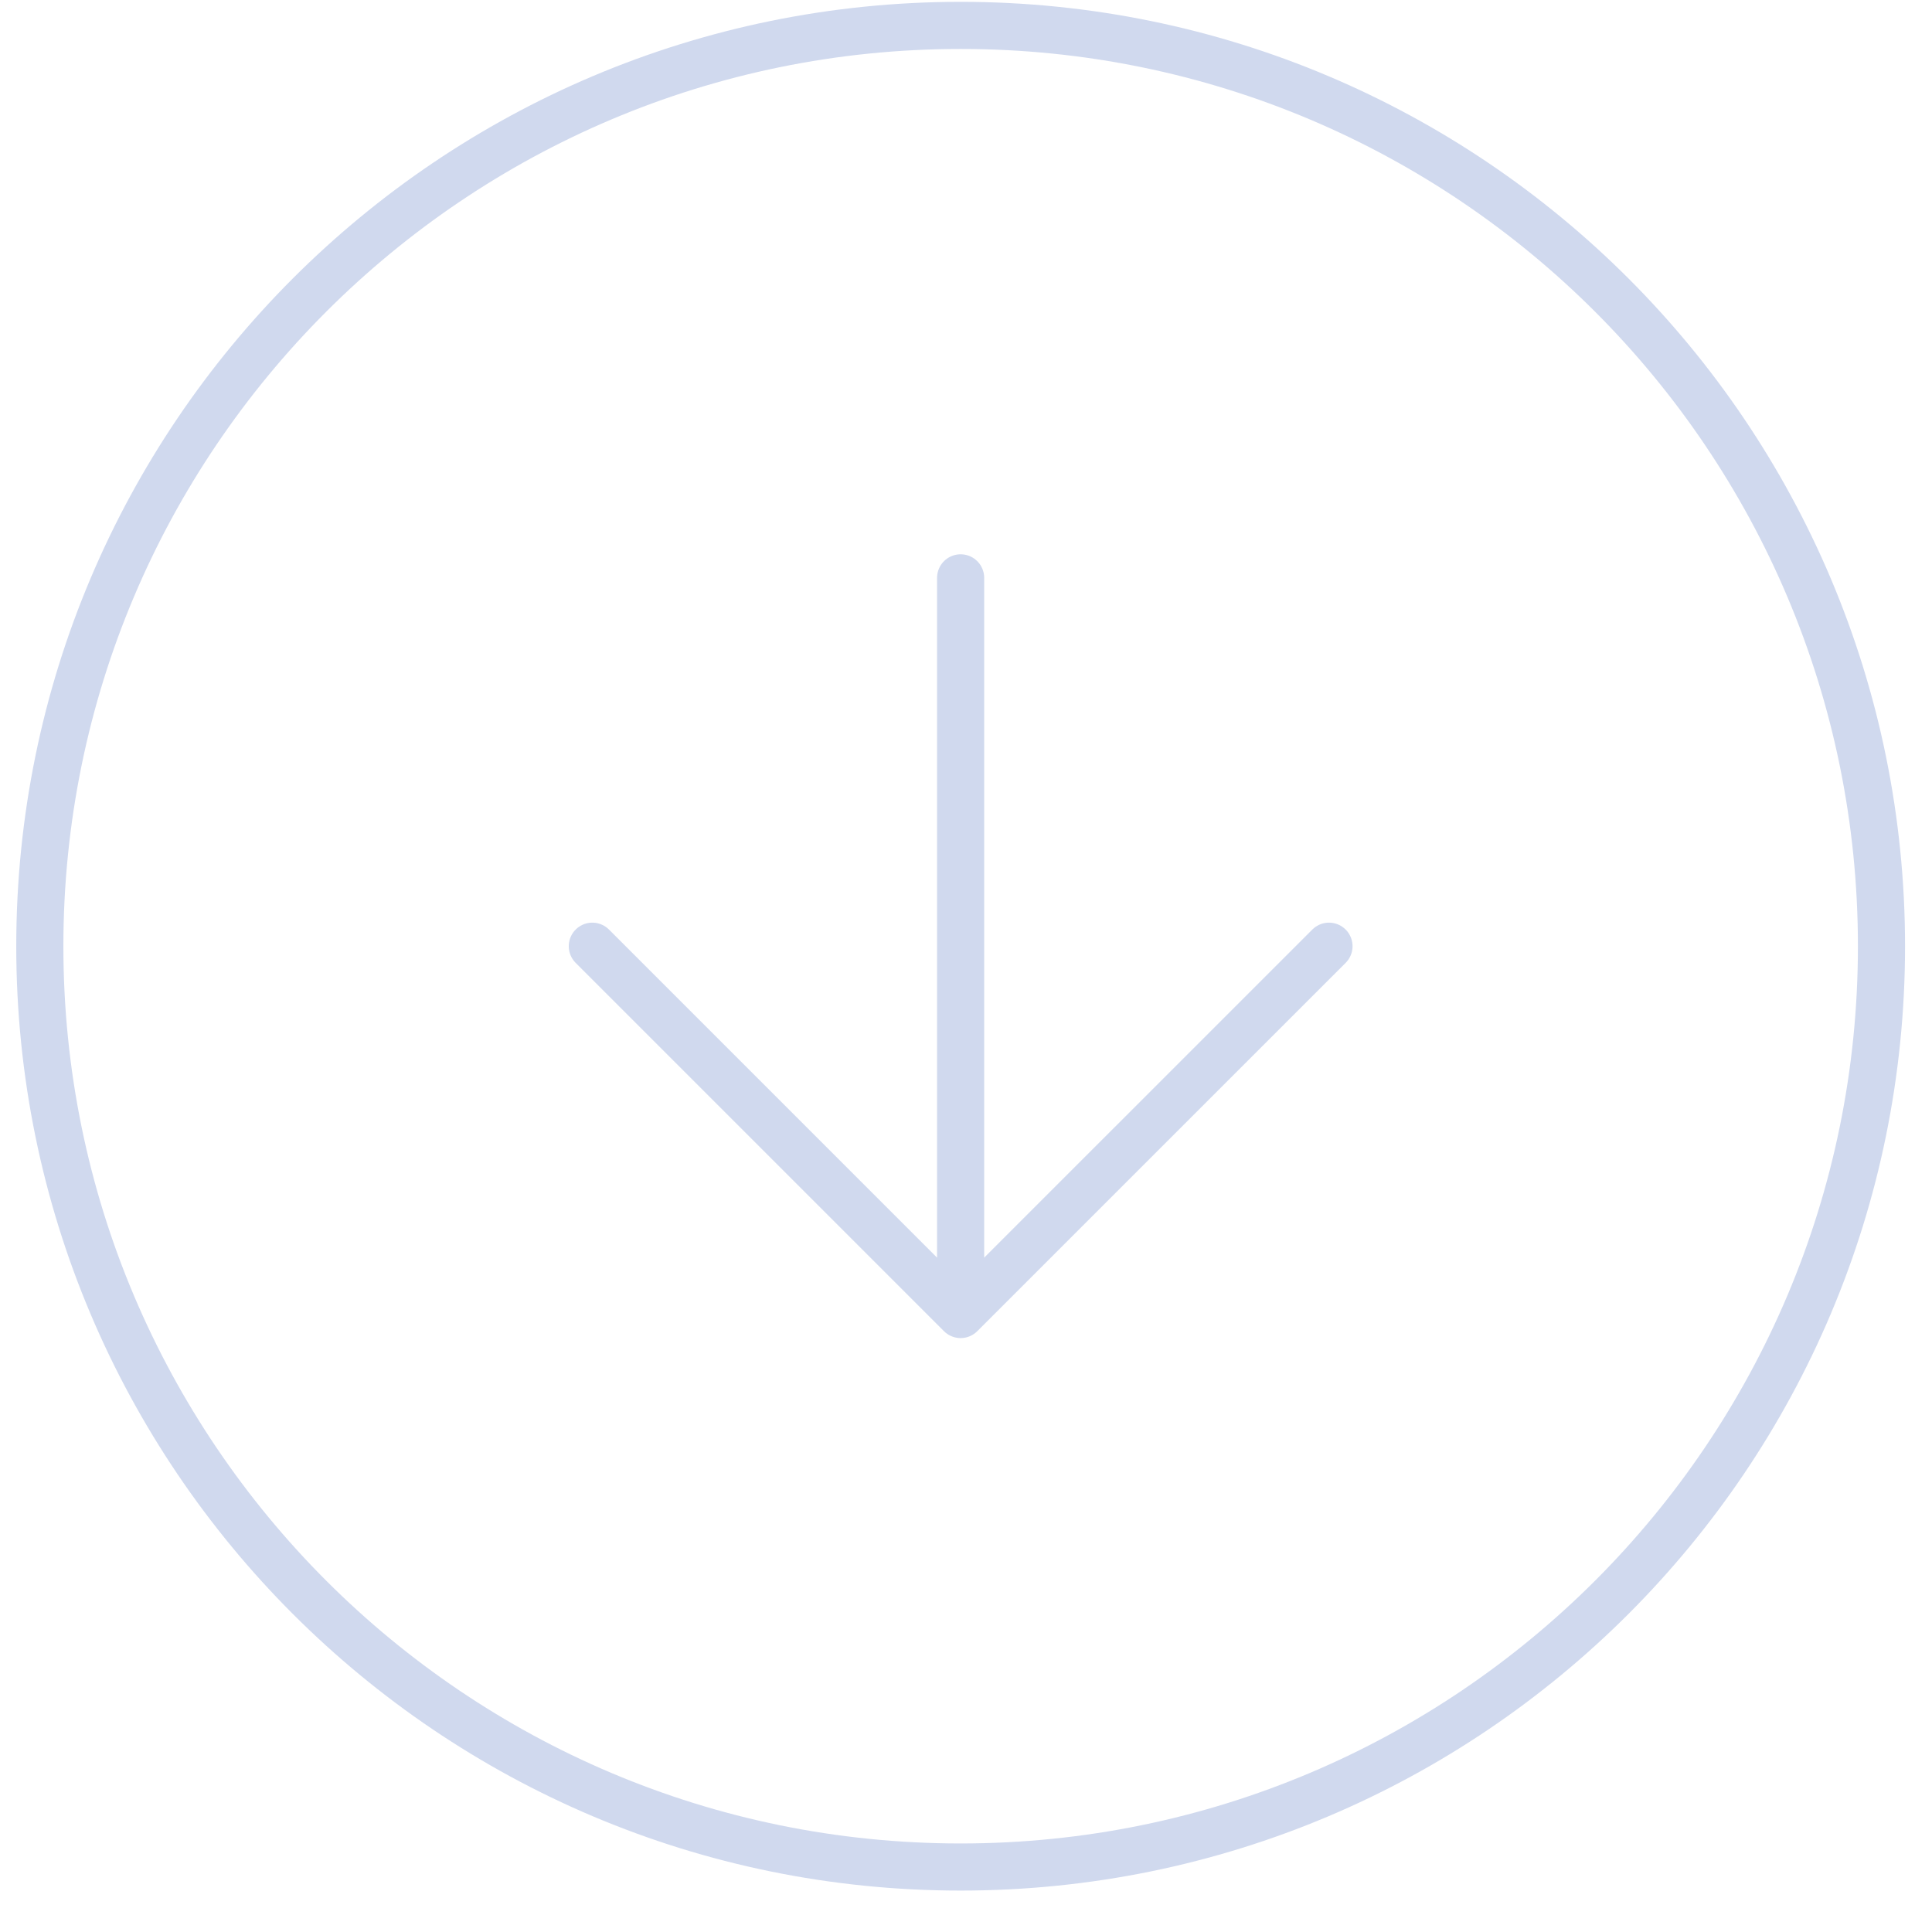 <svg width="41" height="41" viewBox="0 0 41 41" fill="none" xmlns="http://www.w3.org/2000/svg">
<path d="M12.57 20.08L20.386 27.896M20.386 27.896L28.203 20.08M20.386 27.896V12.263M39.928 20.08C39.928 30.872 31.179 39.621 20.386 39.621C9.594 39.621 0.845 30.872 0.845 20.08C0.845 9.287 9.594 0.539 20.386 0.539C31.179 0.539 39.928 9.287 39.928 20.08Z" stroke="#D0D9EE" stroke-linecap="round" stroke-linejoin="round"/>
</svg>
